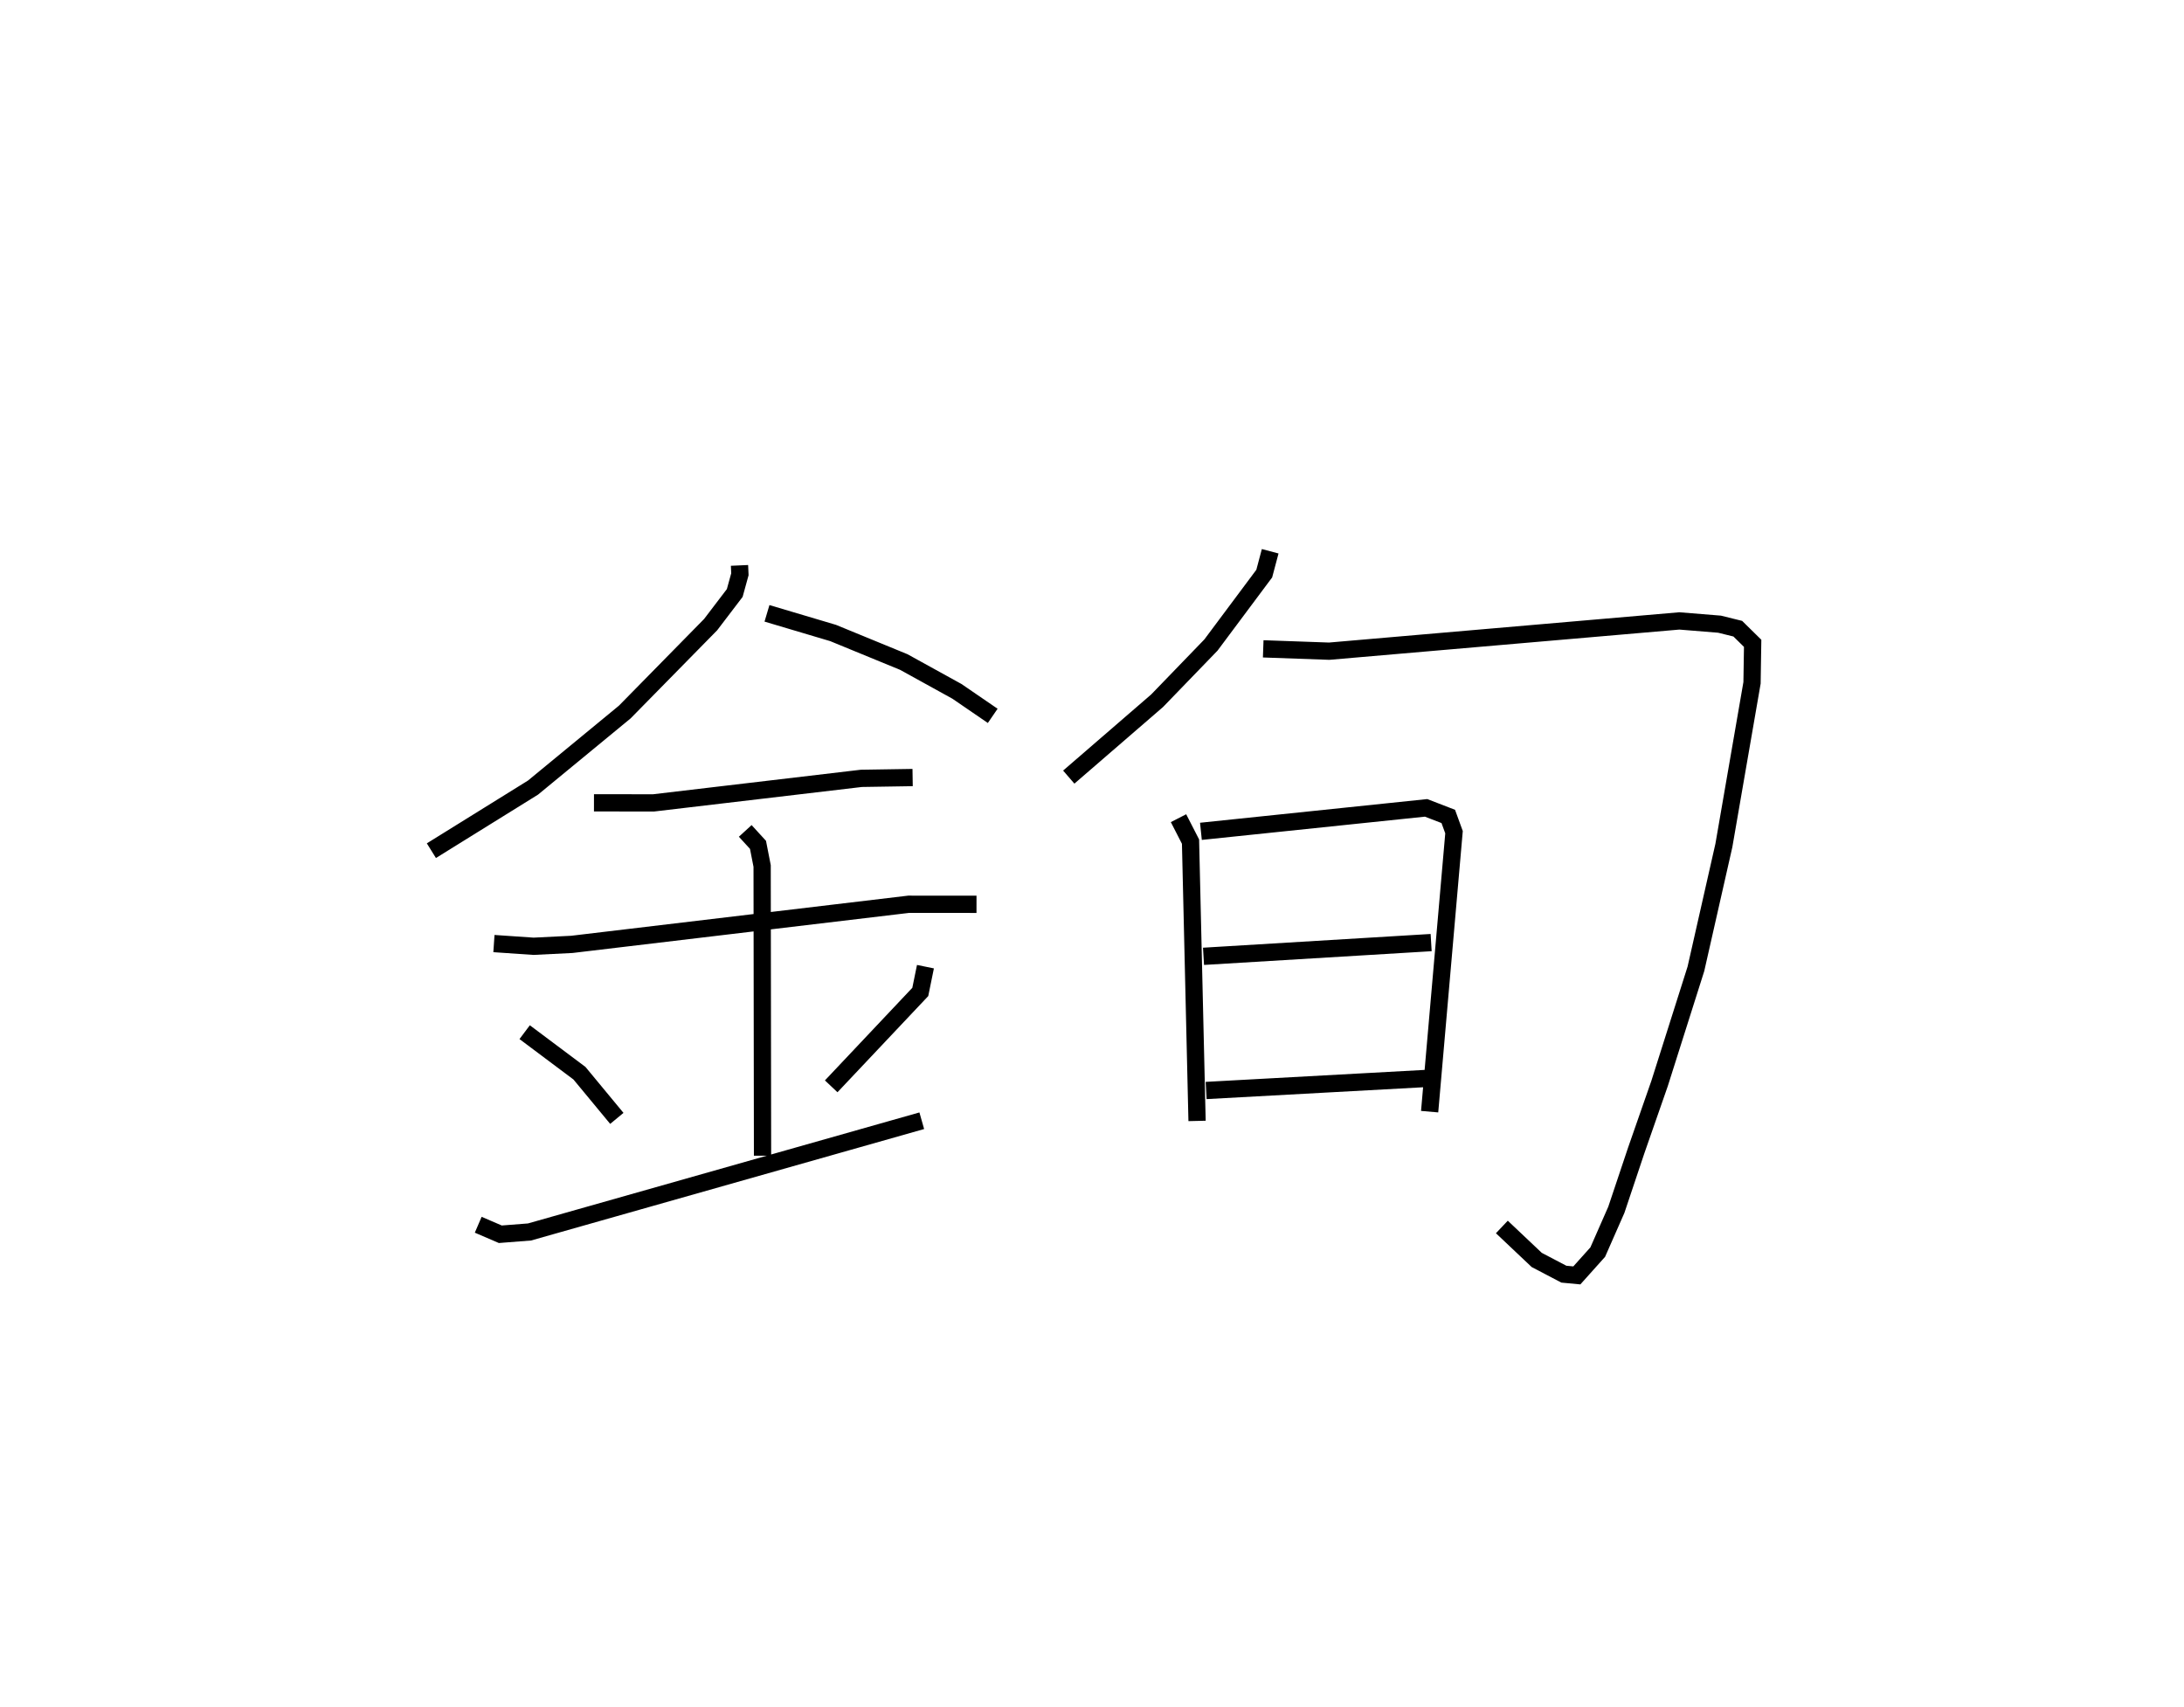 <?xml version="1.0" encoding="utf-8" ?>
<svg baseProfile="full" height="98.92" version="1.1" width="126.577" xmlns="http://www.w3.org/2000/svg" xmlns:ev="http://www.w3.org/2001/xml-events" xmlns:xlink="http://www.w3.org/1999/xlink"><defs /><rect fill="white" height="98.92" width="126.577" x="0" y="0" /><path d="M30.801,25 m0.0,0.0 m12.058,7.769 l0.023,0.513 -0.299,1.086 l-1.398,1.835 -4.975,5.064 l-5.318,4.379 -5.89,3.657 m19.45,-13.756 l3.831,1.139 4.098,1.683 l3.08,1.699 2.074,1.421 m-23.11,5.04 l3.45,0.004 12.046,-1.422 l2.972,-0.047 m-24.266,9.622 l2.296,0.157 2.219,-0.11 l19.523,-2.325 3.93,0.003 m-13.403,-4.254 l0.739,0.808 0.24,1.226 l0.023,16.79 m-13.786,-7.16 l3.177,2.38 2.165,2.617 m17.886,-8.793 l-0.299,1.464 -5.163,5.471 m-20.457,8.022 l1.28,0.551 1.692,-0.132 l22.734,-6.447 m20.193,-33.005 l-0.344,1.294 -3.09,4.141 l-3.121,3.229 -5.119,4.425 m11.27,-7.434 l3.825,0.136 20.293,-1.754 l2.33,0.189 1.056,0.261 l0.862,0.848 -0.036,2.289 l-1.632,9.427 -1.62,7.15 l-2.107,6.646 -1.351,3.873 l-1.154,3.446 -1.078,2.451 l-1.211,1.351 -0.752,-0.071 l-1.573,-0.825 -2.021,-1.911 m-18.74,-23.692 l0.696,1.358 0.379,16.188 m0.224,-16.784 l13.05,-1.36 1.285,0.496 l0.333,0.914 -1.413,16.197 m-13.105,-9.003 l13.192,-0.796 m-13.041,8.572 l12.747,-0.697 " fill="none" stroke="black" stroke-width="1" /></svg>